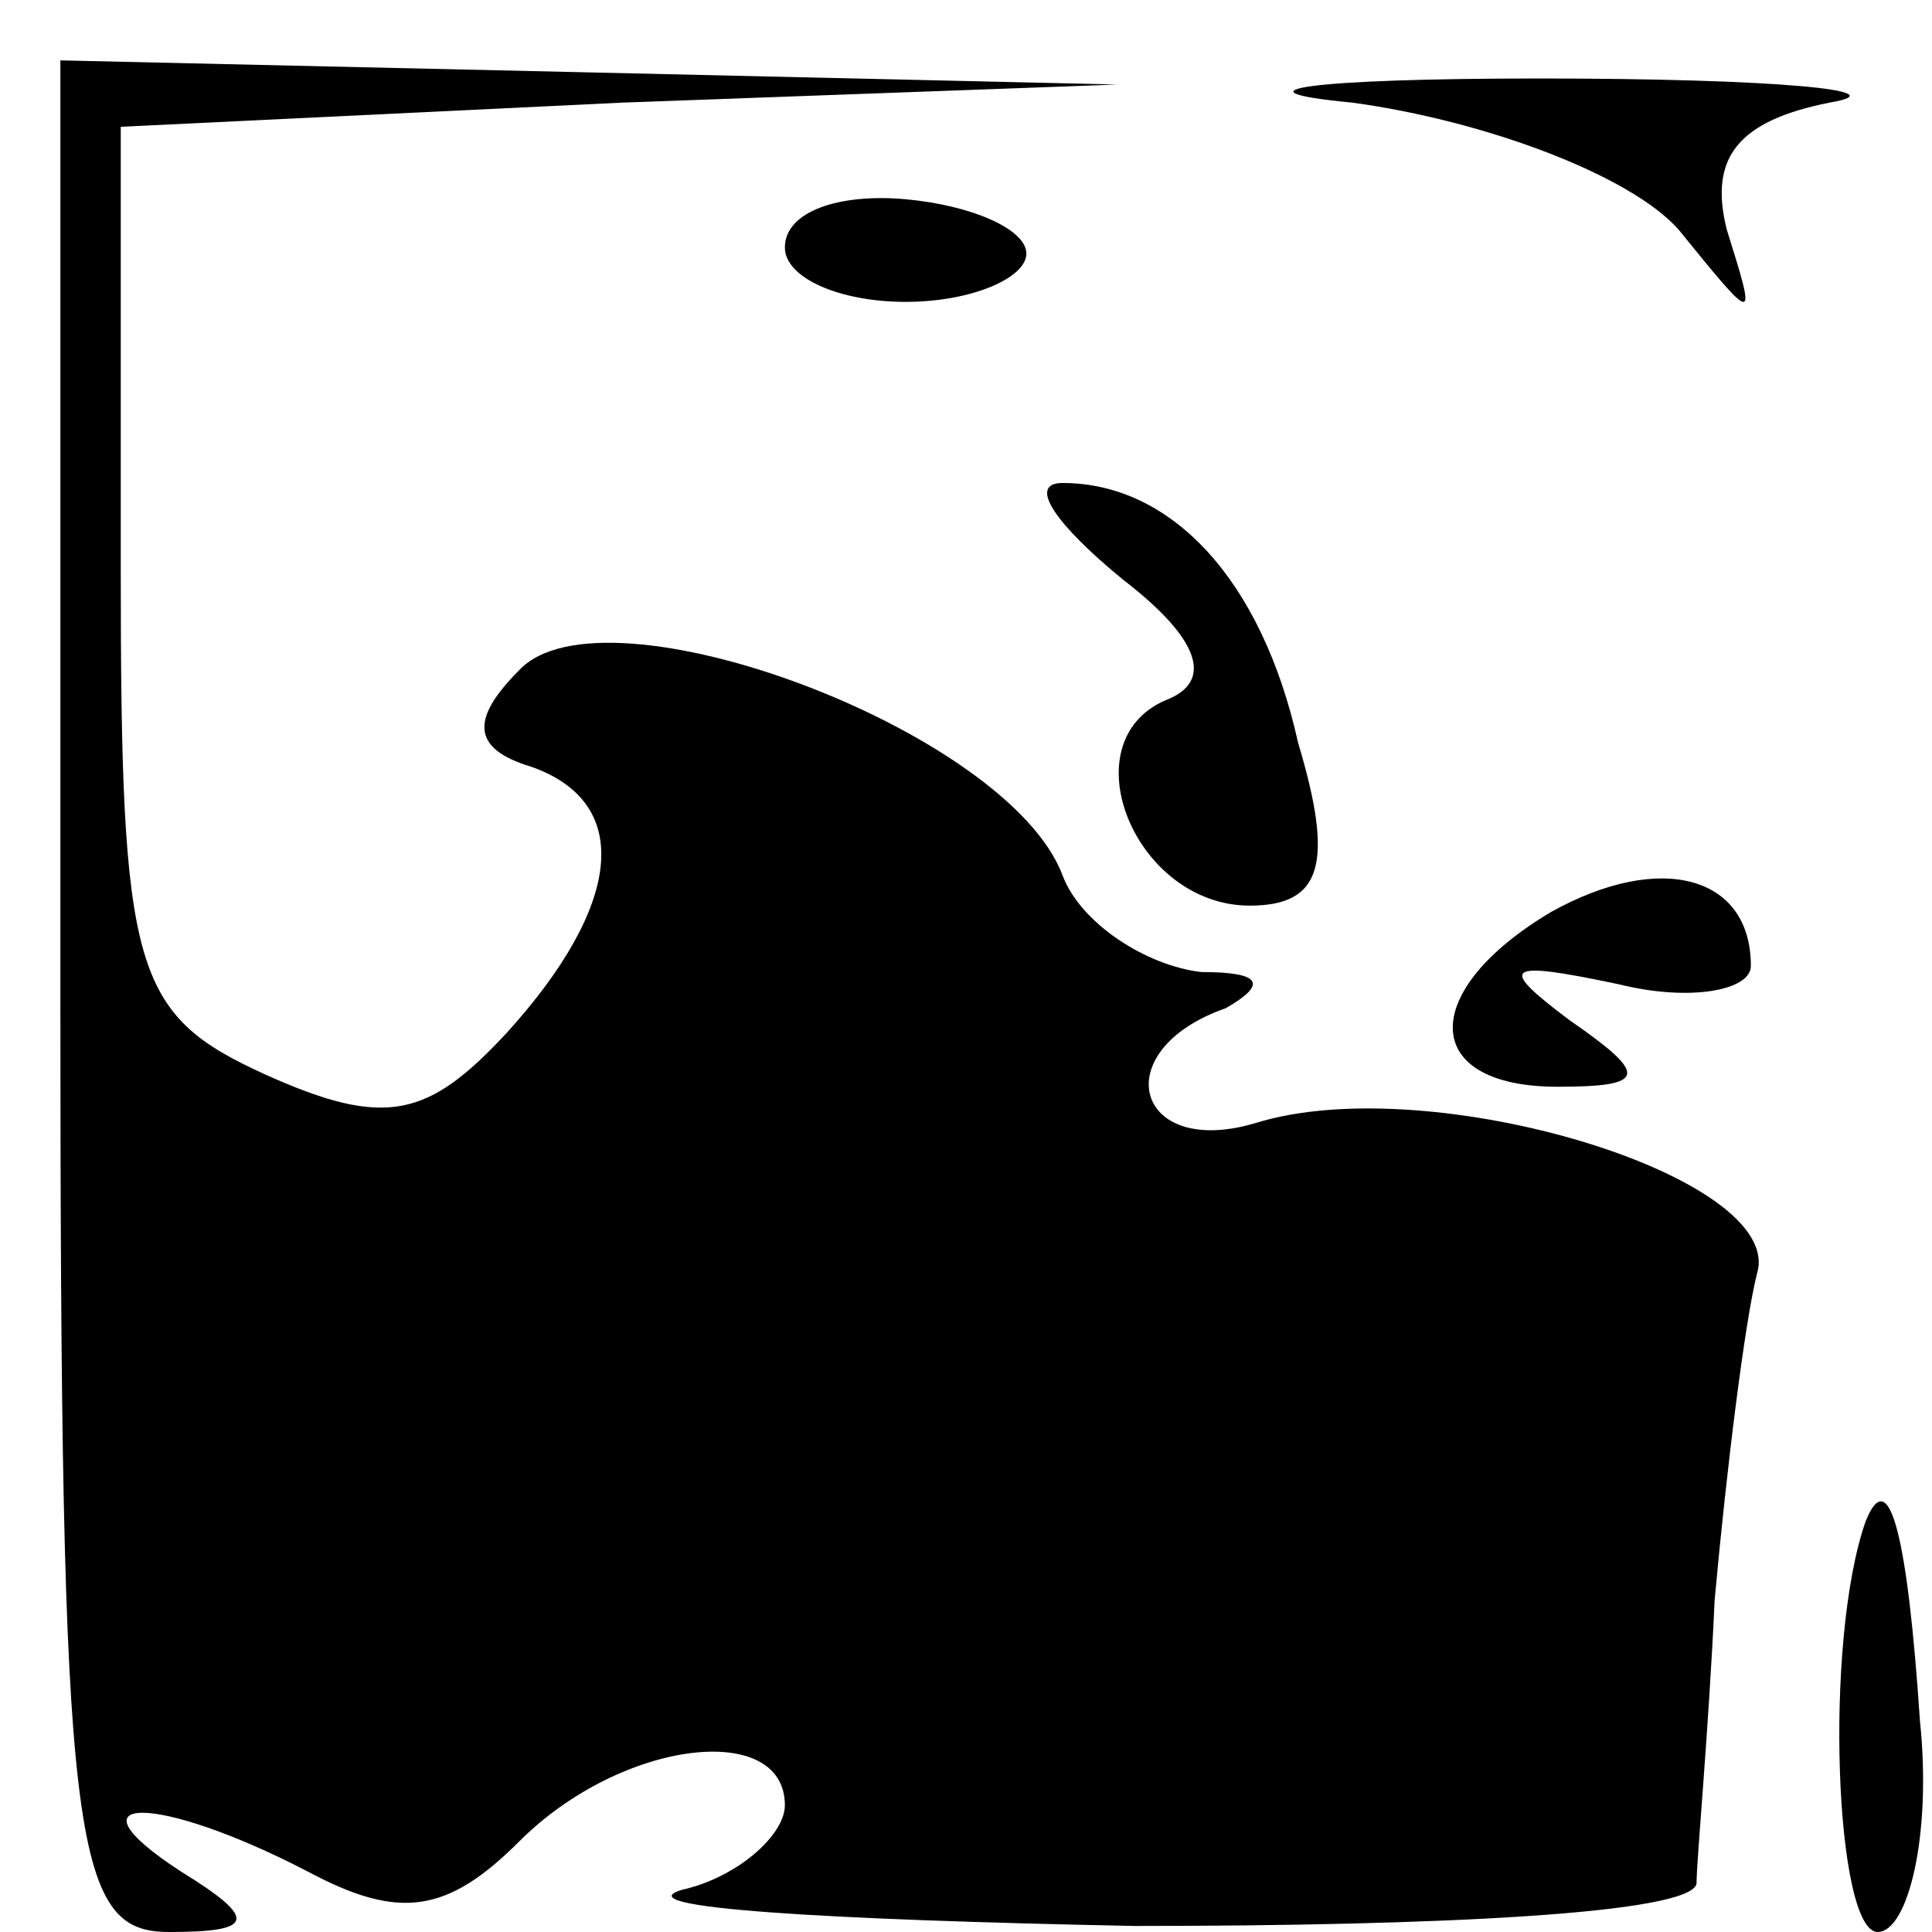 <?xml version="1.0" standalone="no"?>
<!DOCTYPE svg PUBLIC "-//W3C//DTD SVG 20010904//EN"
 "http://www.w3.org/TR/2001/REC-SVG-20010904/DTD/svg10.dtd">
<svg version="1.0" xmlns="http://www.w3.org/2000/svg"
 width="32pt" height="32pt" viewBox="0 0 32 32"
 preserveAspectRatio="xMidYMid meet">
<g transform="translate(0,32) scale(0.1,-0.1)"
fill="#000000" stroke="none">
<path fill="#000000" stroke="none" d="M10 155 c0 -141 2 -155 18 -155 14 0
15 2 2 10 -20 13 -4 13 21 0 15 -8 23 -7 35 5 17 17 44 20 44 6 0 -5 -8 -12
-17 -14 -10 -3 24 -5 75 -6 50 0 92 2 93 7 0 4 2 25 3 47 2 22 5 46 7 54 5 16
-54 34 -83 25 -20 -6 -25 12 -5 19 7 4 6 6 -4 6 -9 1 -20 8 -23 16 -9 24 -76
49 -90 34 -8 -8 -8 -13 2 -16 17 -6 15 -23 -4 -44 -13 -14 -20 -16 -40 -7 -22
10 -24 17 -24 84 l0 73 83 4 82 3 -87 2 -88 2 0 -155z"/>
<path fill="#000000" stroke="none" d="M224 303 c22 -3 46 -12 54 -21 13 -16
13 -16 8 0 -3 12 2 18 17 21 12 2 -9 4 -48 4 -38 0 -52 -2 -31 -4z"/>
<path fill="#000000" stroke="none" d="M130 279 c0 -5 9 -9 20 -9 11 0 20 4
20 8 0 4 -9 8 -20 9 -11 1 -20 -2 -20 -8z"/>
<path fill="#000000" stroke="none" d="M186 224 c13 -10 15 -17 7 -20 -16 -7
-5 -34 14 -34 12 0 14 7 8 27 -6 27 -21 43 -39 43 -6 0 -1 -7 10 -16z"/>
<path fill="#000000" stroke="none" d="M257 169 c-22 -13 -22 -29 1 -29 15 0
15 2 2 11 -12 9 -11 10 8 6 12 -3 22 -1 22 3 0 15 -15 19 -33 9z"/>
<path fill="#000000" stroke="none" d="M309 68 c-7 -20 -5 -68 2 -68 5 0 9 16
7 35 -2 30 -5 43 -9 33z"/>
</g>
</svg>
